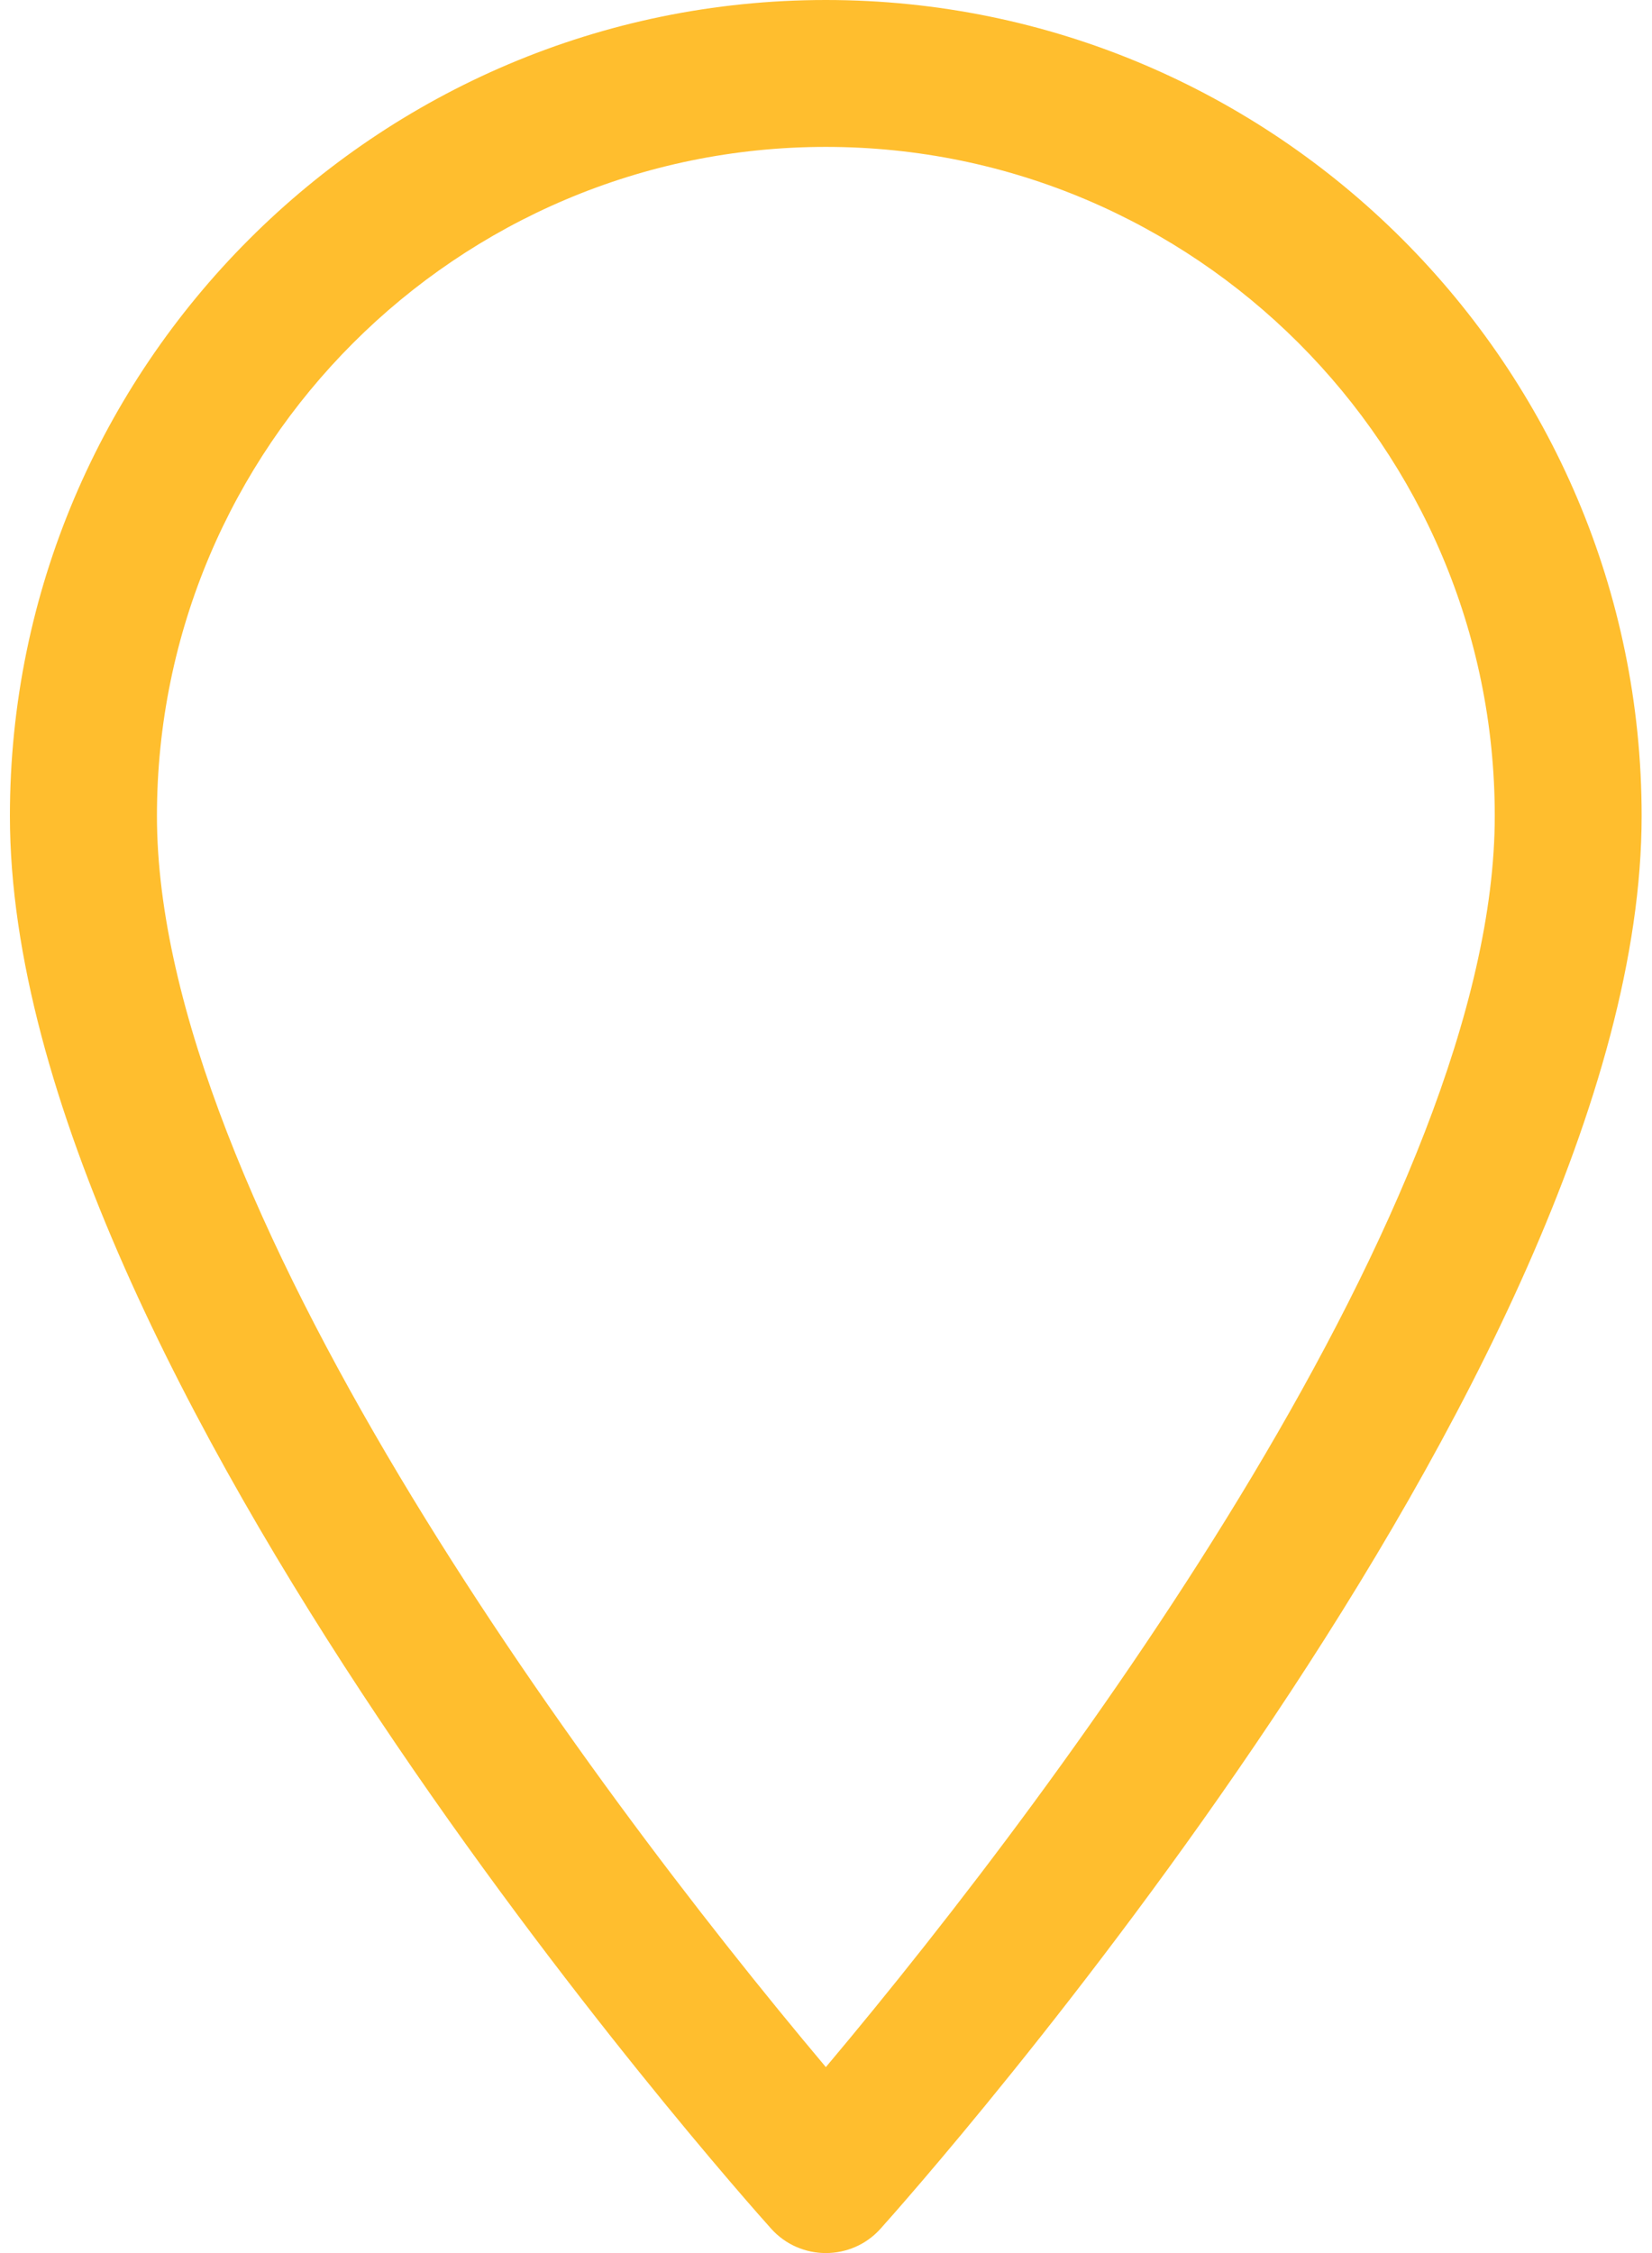 <svg width="11" height="15" viewBox="0 0 11 15" fill="none" xmlns="http://www.w3.org/2000/svg">
<path d="M5.499 0C2.503 0 0.066 2.437 0.066 5.432C0.066 9.15 4.928 14.607 5.135 14.838C5.329 15.054 5.669 15.054 5.863 14.838C6.07 14.607 10.931 9.15 10.931 5.432C10.931 2.437 8.494 0 5.499 0ZM5.499 13.762C3.863 11.818 1.045 7.984 1.045 5.432C1.045 2.976 3.043 0.978 5.499 0.978C7.955 0.978 9.953 2.976 9.953 5.432C9.953 7.984 7.135 11.818 5.499 13.762Z" fill="#FFBE2E"/>
</svg>
